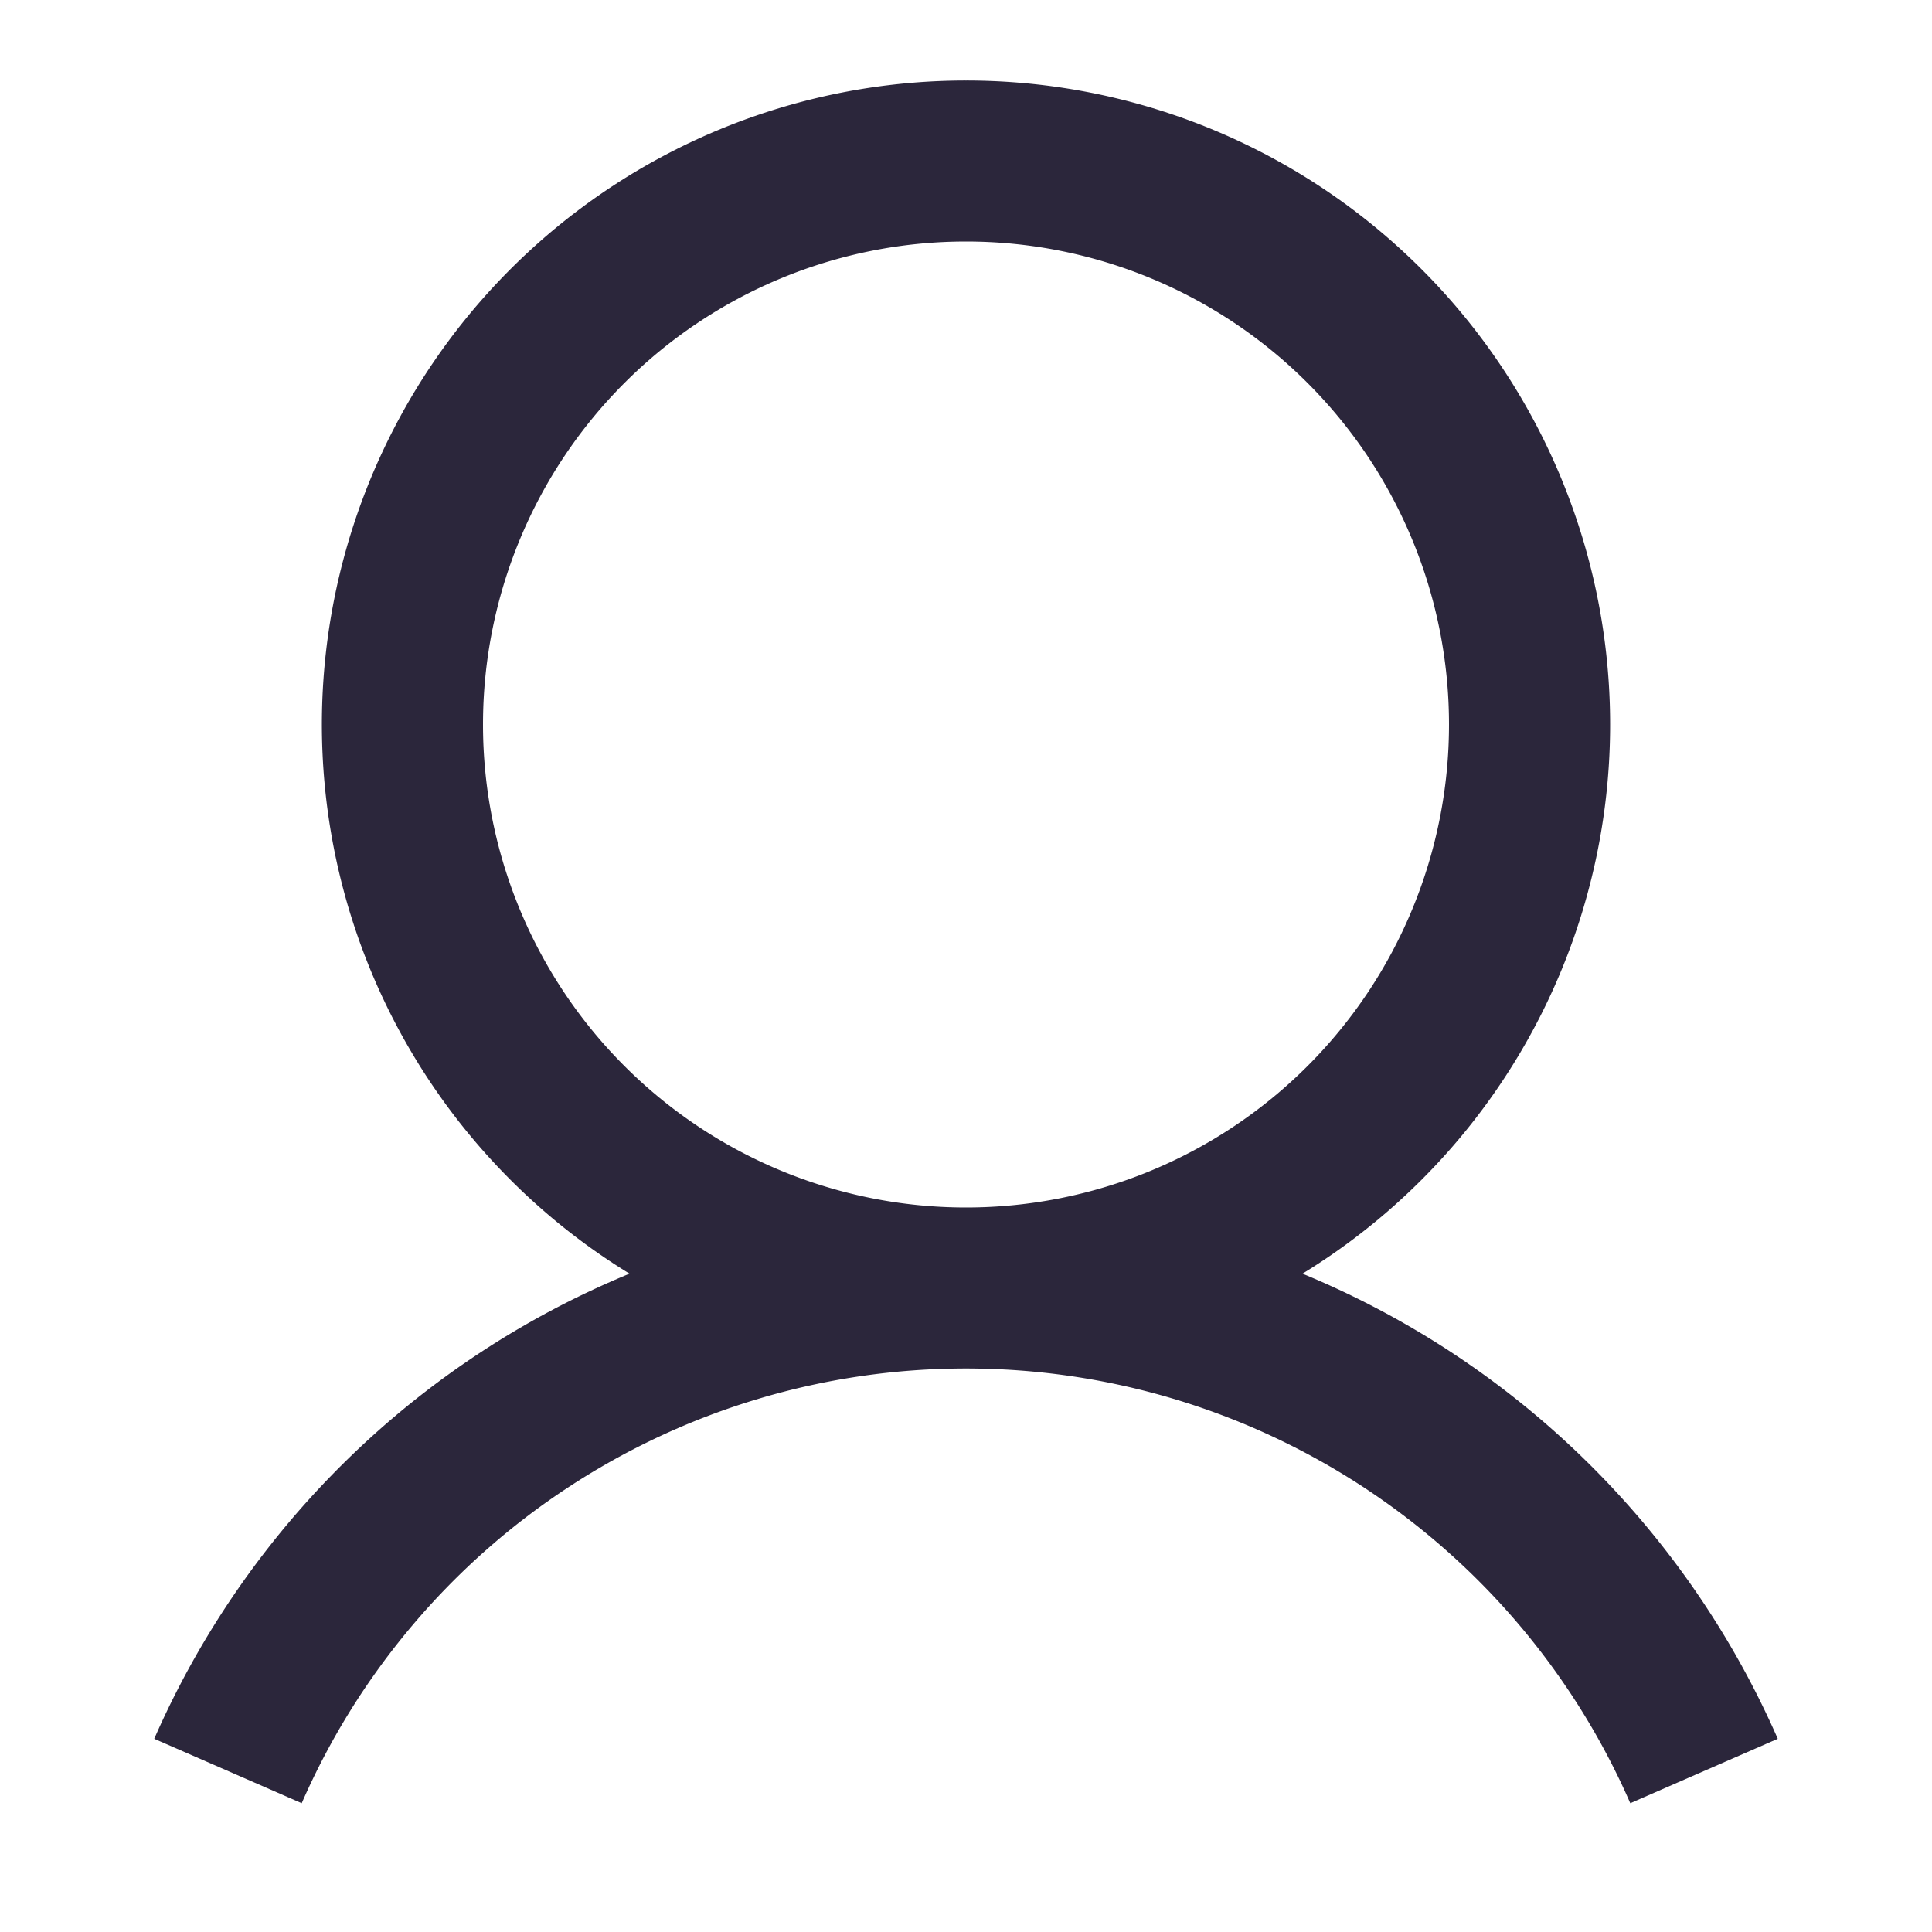 <svg xmlns="http://www.w3.org/2000/svg" fill="none" viewBox="0 0 24 24"><path fill="#2B263B" d="M6 9a6 6 0 1 1 12 0A6 6 0 0 1 6 9Zm6-8a8 8 0 0 0-4.18 14.822A11.04 11.04 0 0 0 1.916 21.6l1.832.8A9.002 9.002 0 0 1 12 17a9.004 9.004 0 0 1 8.252 5.4l1.832-.8a11.04 11.04 0 0 0-5.904-5.778A8 8 0 0 0 12 1Z" data-follow-fill="#2B263B"/></svg>